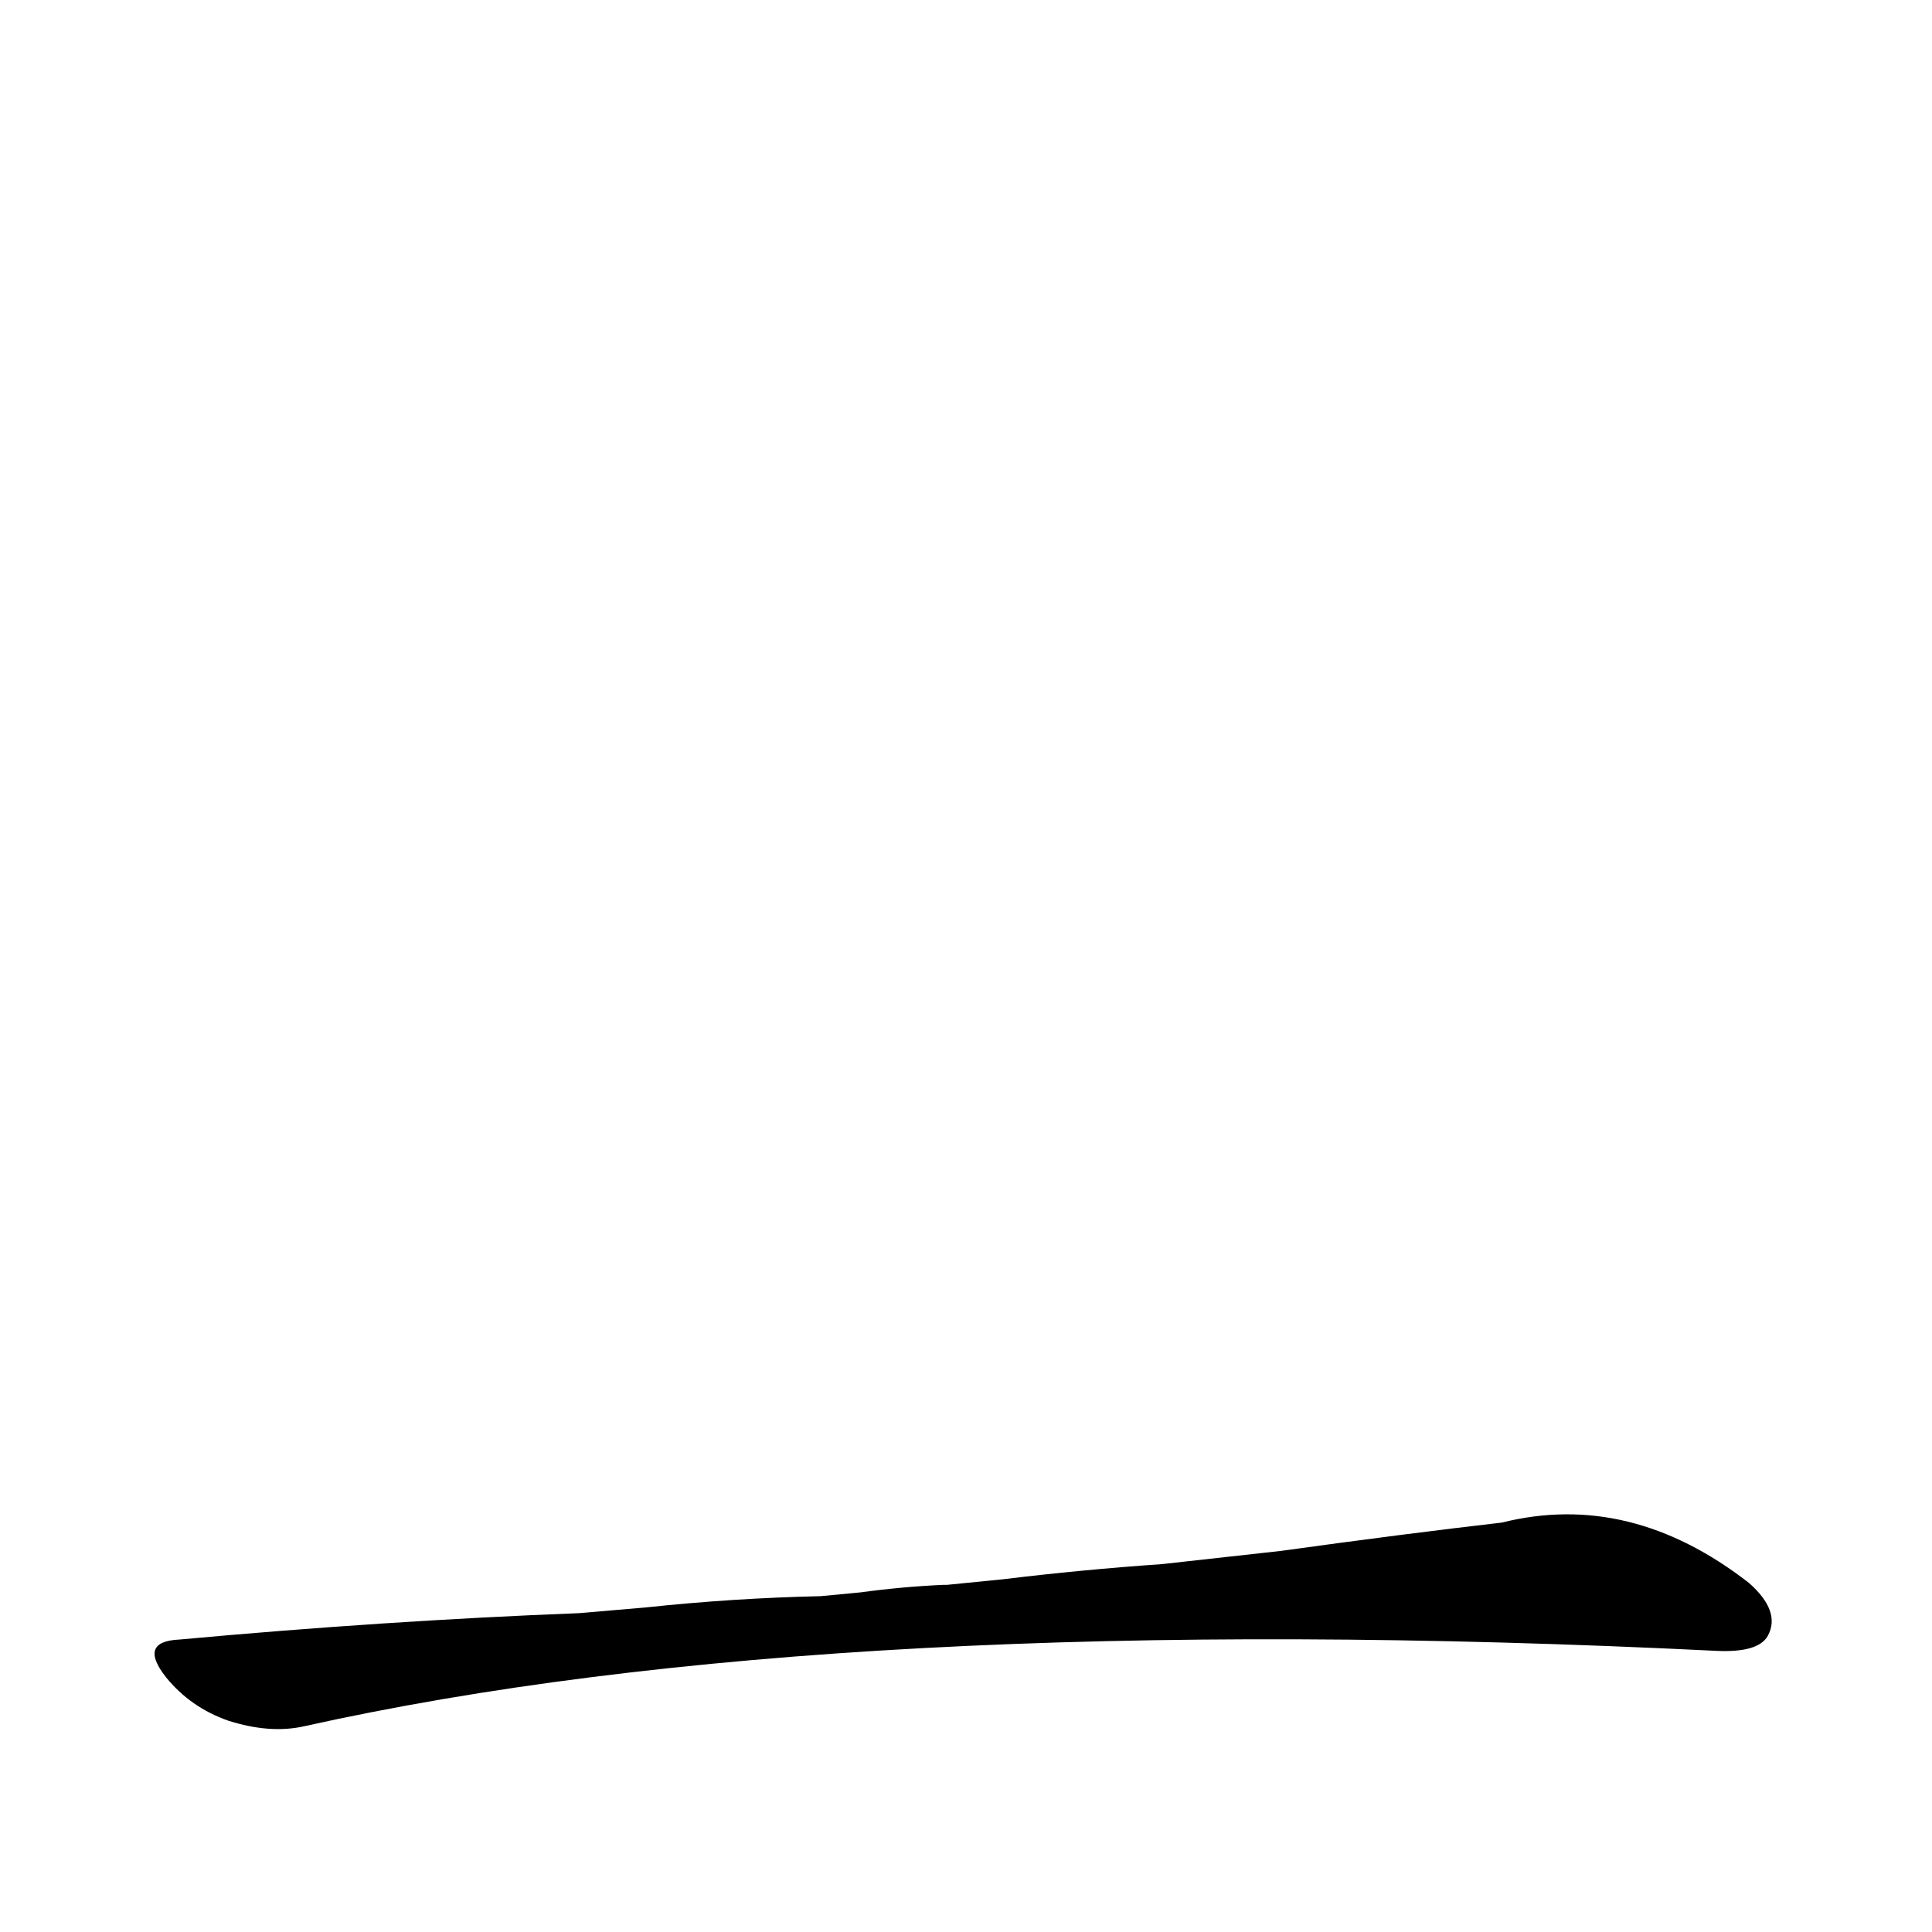 <?xml version='1.0' encoding='utf-8'?>
<svg xmlns="http://www.w3.org/2000/svg" version="1.1" viewBox="0 0 1024 1024"><g transform="scale(1, -1) translate(0, -900)"><path d="M 307 45 Q 204 41 95 31 Q 73 30 88 11 Q 101 -5 121 -12 Q 143 -19 161 -15 Q 444 48 910 25 Q 932 24 937 33 Q 944 46 927 61 Q 864 110 796 93 Q 744 87 679 78 L 616 71 Q 573 68 532 63 L 502 60 L 500 60 Q 478 59 456 56 L 435 54 Q 389 53 342 48 L 307 45 Z" fill="black" /></g></svg>